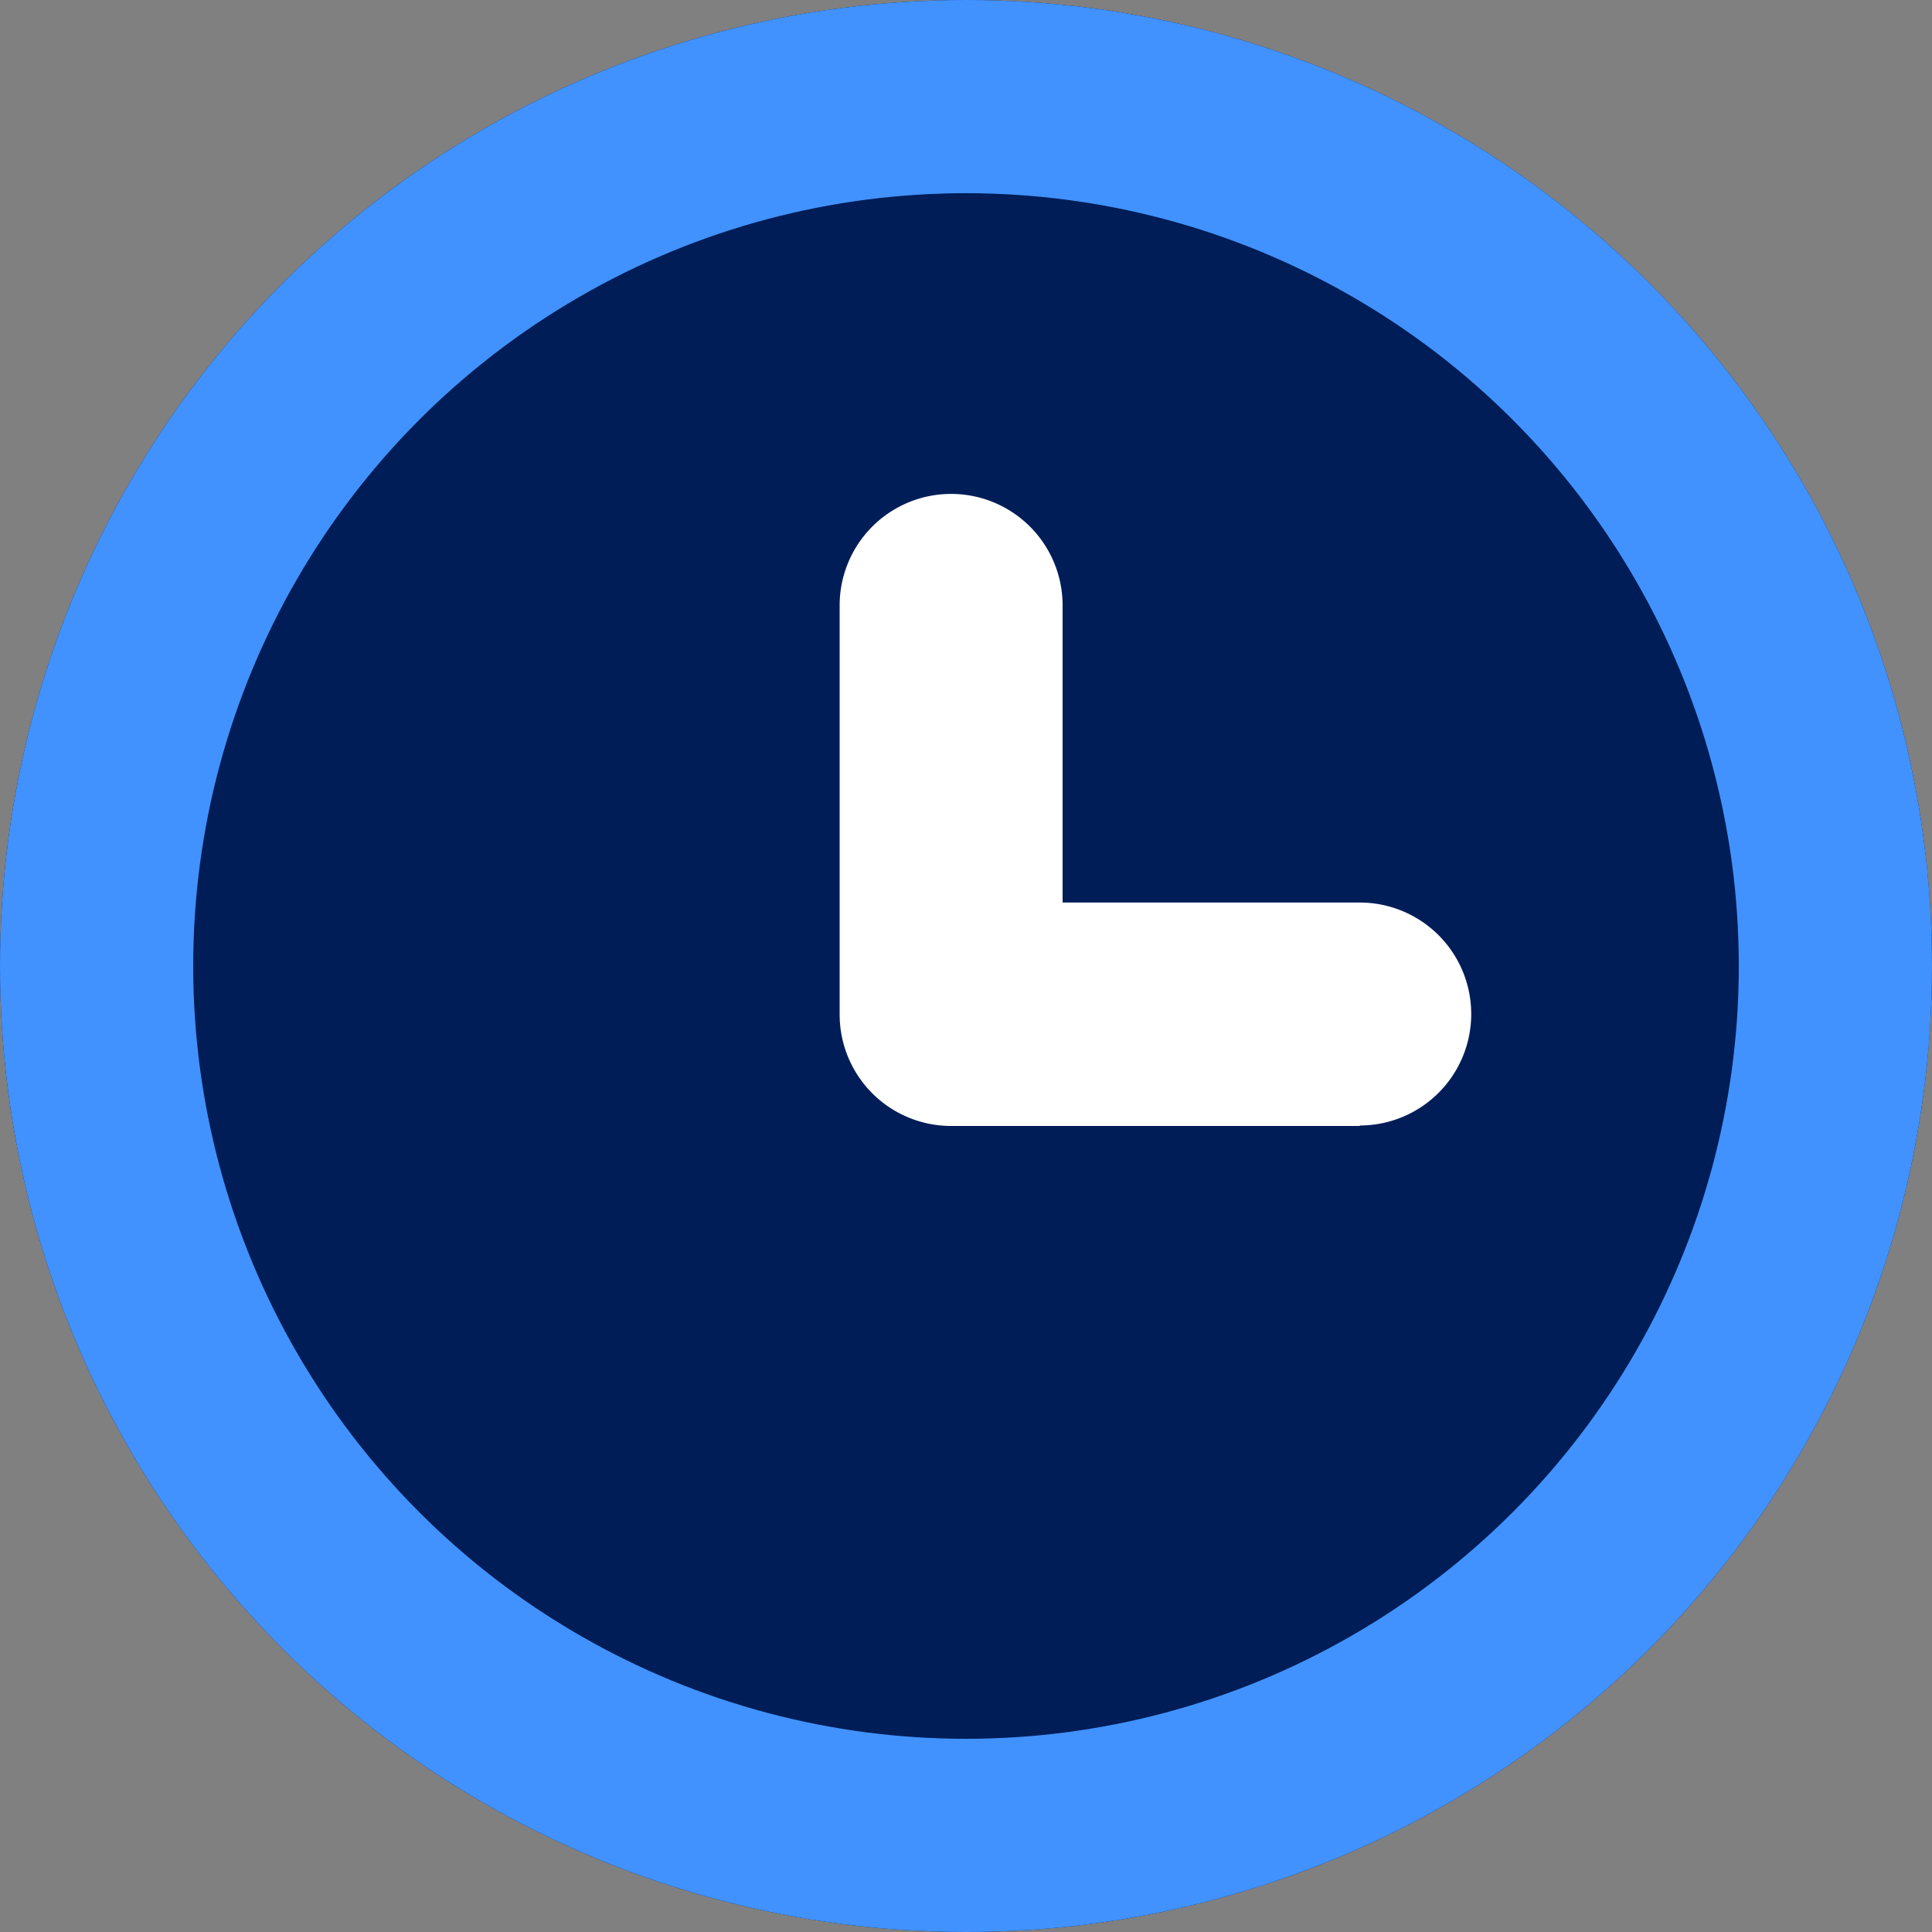 <svg xmlns="http://www.w3.org/2000/svg" width="20" height="20" viewBox="0 0 20 20"><rect x="0" y="0" width="20" height="20" fill="#808080" stroke="none"/><g fill="#001d57" stroke="#4192ff" stroke-width="2"><circle cx="10" cy="10" r="10" stroke="none"/><circle cx="10" cy="10" r="9" fill="none"/></g><path d="M29.564,26.489h-4.23a1.154,1.154,0,0,1-1.154-1.154V21.1a1.154,1.154,0,1,1,2.308,0v3.076h3.076a1.154,1.154,0,1,1,0,2.308Z" transform="translate(-15.488 -14.833)" fill="#fff"/></svg>
